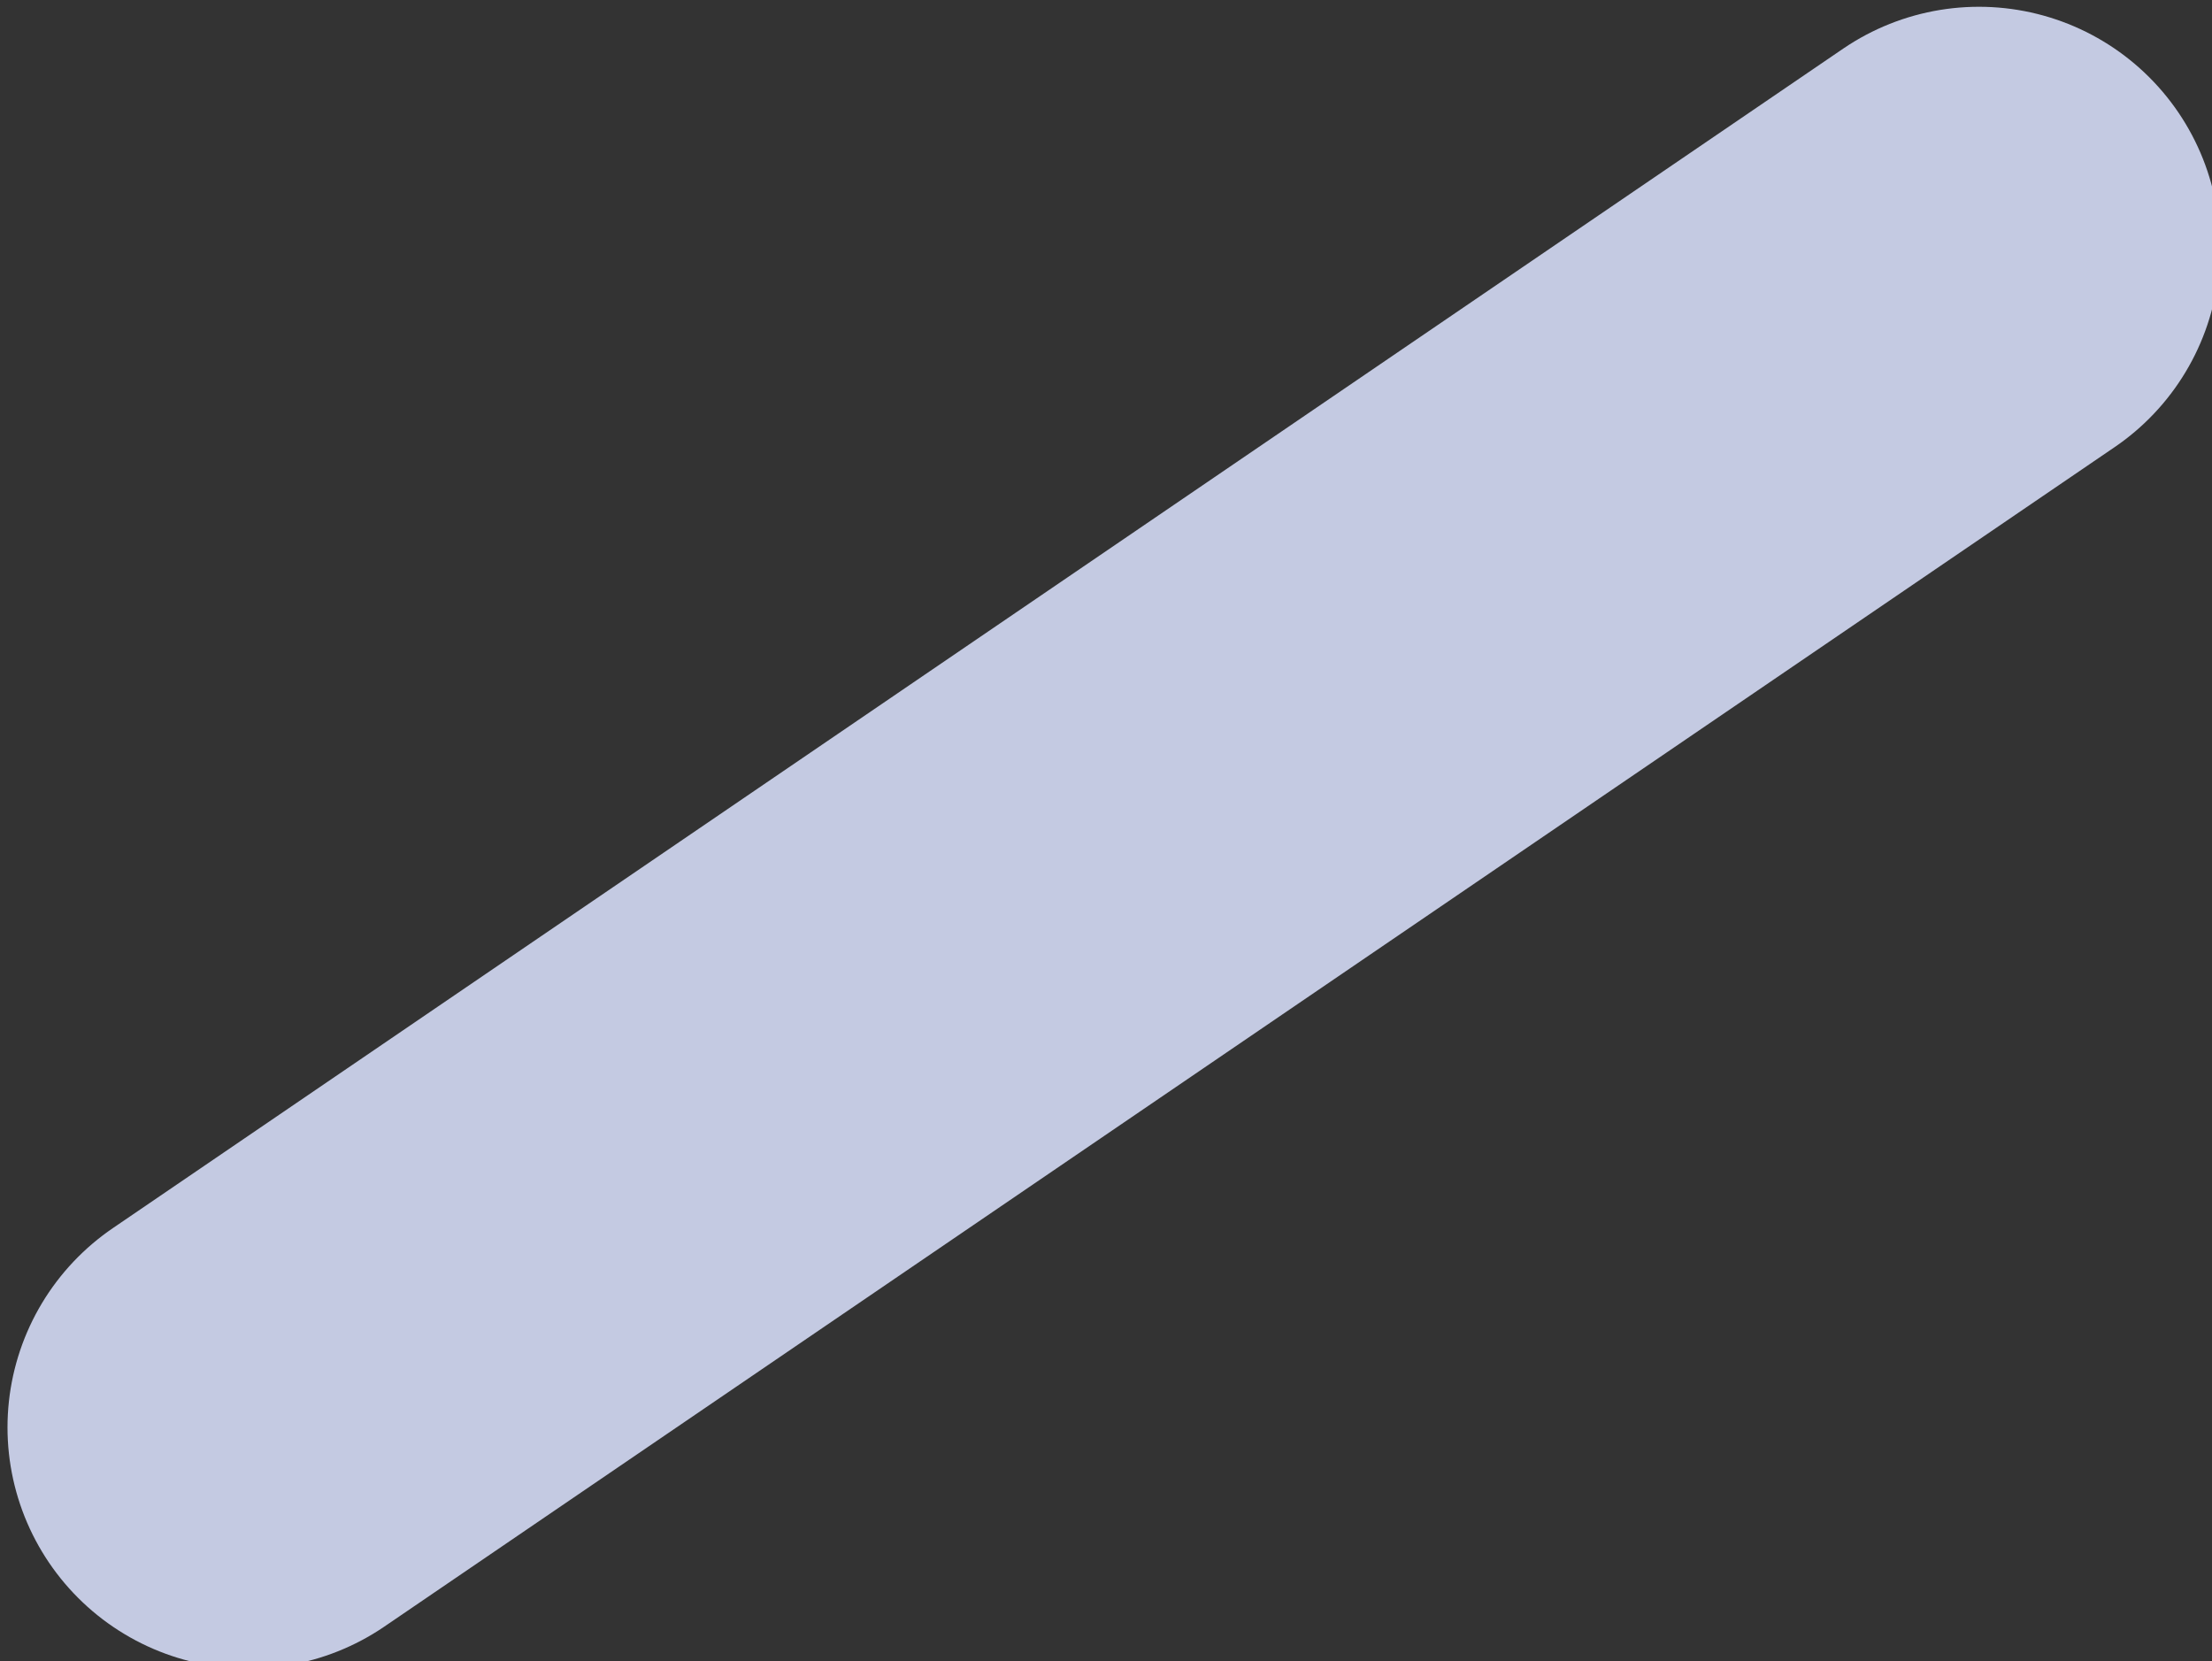 <?xml version="1.0" encoding="UTF-8" standalone="no"?>
<svg
   xmlns:dc="http://purl.org/dc/elements/1.1/"
   xmlns:cc="http://creativecommons.org/ns#"
   xmlns:rdf="http://www.w3.org/1999/02/22-rdf-syntax-ns#"
   xmlns:svg="http://www.w3.org/2000/svg"
   xmlns="http://www.w3.org/2000/svg"
   xmlns:sodipodi="http://sodipodi.sourceforge.net/DTD/sodipodi-0.dtd"
   xmlns:inkscape="http://www.inkscape.org/namespaces/inkscape"
   version="1.1"
   id="svg34"
   width="18.358"
   height="13.785"
   viewBox="0 0 18.358 13.785"
   sodipodi:docname="f3.svg"
   inkscape:version="1.0 (4035a4fb49, 2020-05-01)">
  <rect x="0" y="0" width="18.358" height="13.785" fill="#333333" stroke="none"/>
  <defs
     id="defs38">
    <marker
       inkscape:isstock="true"
       style="overflow:visible"
       id="Arrow1Lend"
       refX="0"
       refY="0"
       orient="auto"
       inkscape:stockid="Arrow1Lend">
      <path
         transform="matrix(-0.8,0,0,-0.8,-10,0)"
         style="fill-rule:evenodd;stroke:#000000;stroke-width:1pt"
         d="M 0,0 5,-5 -12.5,0 5,5 Z"
         id="path2140" />
    </marker>
    <marker
       inkscape:isstock="true"
       style="overflow:visible"
       id="Arrow1Lstart"
       refX="0"
       refY="0"
       orient="auto"
       inkscape:stockid="Arrow1Lstart">
      <path
         transform="matrix(0.8,0,0,0.8,10,0)"
         style="fill-rule:evenodd;stroke:#000000;stroke-width:1pt"
         d="M 0,0 5,-5 -12.5,0 5,5 Z"
         id="path2137" />
    </marker>
  </defs>
  <sodipodi:namedview
     height="1168.301mm"
     units="px"
     inkscape:guide-bbox="true"
     showguides="true"
     inkscape:document-rotation="0"
     pagecolor="#ffffff"
     bordercolor="#666666"
     borderopacity="1"
     objecttolerance="10"
     gridtolerance="10"
     guidetolerance="10"
     inkscape:pageopacity="0"
     inkscape:pageshadow="2"
     inkscape:window-width="2560"
     inkscape:window-height="1361"
     id="namedview36"
     showgrid="false"
     inkscape:lockguides="false"
     inkscape:zoom="2"
     inkscape:cx="159.34783"
     inkscape:cy="284.29076"
     inkscape:window-x="-9"
     inkscape:window-y="-9"
     inkscape:window-maximized="1"
     inkscape:current-layer="g2713">
    <sodipodi:guide
       id="guide1042"
       orientation="1,0"
       position="-197,311"
       inkscape:locked="false" />
    <sodipodi:guide
       id="guide1106"
       orientation="1,0"
       position="-481.416,450.214"
       inkscape:locked="false" />
    <sodipodi:guide
       id="guide1399"
       orientation="0,-1"
       position="-2998.938,378.915"
       inkscape:locked="false" />
    <sodipodi:guide
       id="guide1442"
       orientation="0,-1"
       position="-1760.298,-778.578"
       inkscape:locked="false" />
    <sodipodi:guide
       position="-1746.222,815.859"
       orientation="0,-1"
       id="guide1388" />
    <sodipodi:guide
       position="-2158.885,-384.841"
       orientation="0,-1"
       id="guide1432" />
    <sodipodi:guide
       position="-2909.703,846.743"
       orientation="0,-1"
       id="guide1438" />
    <sodipodi:guide
       position="1106.058,563.454"
       orientation="0,-1"
       id="guide1521" />
    <sodipodi:guide
       position="-3789,463.915"
       orientation="1,0"
       id="guide1541" />
    <sodipodi:guide
       position="-3602.5,169.415"
       orientation="0,-1"
       id="guide1543" />
    <sodipodi:guide
       position="-2518,2108.915"
       orientation="0,-1"
       id="guide1924" />
    <sodipodi:guide
       position="-3267,1195.915"
       orientation="1,0"
       id="guide1926" />
    <sodipodi:guide
       position="-3009.447,2944.692"
       orientation="0,-1"
       id="guide2195" />
    <sodipodi:guide
       position="-2437.397,2961.663"
       orientation="0,-1"
       id="guide2212" />
    <sodipodi:guide
       position="-2353,2801.915"
       orientation="0,-1"
       id="guide2214" />
    <sodipodi:guide
       position="-2473,1242.415"
       orientation="0,-1"
       id="guide2343" />
    <sodipodi:guide
       position="2170.575,584.219"
       orientation="0,-1"
       id="guide2367" />
    <sodipodi:guide
       position="-2637.75,1298.415"
       orientation="0,-1"
       id="guide2471" />
    <sodipodi:guide
       position="-2515,1151.915"
       orientation="1,0"
       id="guide2613" />
    <sodipodi:guide
       position="1242.387,266.033"
       orientation="1,0"
       id="guide976" />
    <sodipodi:guide
       position="3449.25,328.301"
       orientation="1,0"
       id="guide1119" />
    <sodipodi:guide
       position="3796.722,310.58"
       orientation="0,-1"
       id="guide1194" />
    <sodipodi:guide
       position="4547.125,464.551"
       orientation="1,0"
       id="guide1412" />
    <sodipodi:guide
       position="4471.743,1562.159"
       orientation="0,-1"
       id="guide1509" />
    <sodipodi:guide
       position="3366.535,1899.803"
       orientation="0,-1"
       id="guide1513" />
    <sodipodi:guide
       position="4379.466,1732.572"
       orientation="1,0"
       id="guide1515" />
    <sodipodi:guide
       position="3606.245,1897.328"
       orientation="1,0"
       id="guide1642" />
    <sodipodi:guide
       position="3279.208,1617.314"
       orientation="1,0"
       id="guide1726" />
    <sodipodi:guide
       id="guide2133"
       orientation="1,0"
       position="172.888,411.204" />
    <sodipodi:guide
       id="guide2135"
       orientation="0,-1"
       position="324.463,193.736" />
    <sodipodi:guide
       id="guide2419"
       orientation="1,0"
       position="181.5,421.5" />
    <sodipodi:guide
       position="345.219,423.531"
       orientation="0,-1"
       id="guide1048" />
  </sodipodi:namedview>
  <g
     inkscape:groupmode="layer"
     inkscape:label="Image"
     id="g42">
    <g
       transform="matrix(1.227,0,0,1.227,-313.016,-286.763)"
       id="g2713">
      <rect
         transform="matrix(1,0.003,-0.024,1,0,0)"
         y="434.054"
         x="-739.515"
         height="14.436"
         width="516.854"
         id="rect2469-8-1"
         style="opacity:0.611;fill:#ffffff;fill-opacity:1;stroke:#a4c5cf;stroke-width:0.1;stroke-linecap:round;stroke-miterlimit:4;stroke-dasharray:none;stroke-opacity:0.96;paint-order:stroke markers fill" />
      <g
         transform="translate(-179.517,425.244)"
         id="g2534">
        <rect
           transform="matrix(0.648,-0.762,0.748,0.664,0,0)"
           y="617.43"
           x="-407.33"
           height="14.436"
           width="516.855"
           id="light-2"
           style="opacity:0.611;fill:#ffffff;fill-opacity:1;stroke:#a4c5cf;stroke-width:0.1;stroke-linecap:round;stroke-miterlimit:4;stroke-dasharray:none;stroke-opacity:0.96;paint-order:stroke markers fill" />
        <rect
           style="opacity:0.611;fill:#ffffff;fill-opacity:1;stroke:#a4c5cf;stroke-width:0.141;stroke-linecap:round;stroke-miterlimit:4;stroke-dasharray:none;stroke-opacity:0.96;paint-order:stroke markers fill"
           id="light-1"
           width="516.822"
           height="28.917"
           x="-416.637"
           y="566.851"
           transform="matrix(0.65,-0.76,0.756,0.654,0,0)" />
        <rect
           transform="matrix(0.653,-0.757,0.759,0.651,0,0)"
           y="657.086"
           x="-417.631"
           height="43.409"
           width="516.805"
           id="light-3"
           style="opacity:0.611;fill:#ffffff;fill-opacity:1;stroke:#a4c5cf;stroke-width:0.173;stroke-linecap:round;stroke-miterlimit:4;stroke-dasharray:none;stroke-opacity:0.96;paint-order:stroke markers fill" />
      </g>
      <path
         id="path1001-1"
         d="m 268.492,235.387 -11.704,7.977"
         style="fill:none;stroke:#c4cae2;stroke-width:3.261;stroke-linecap:round;stroke-linejoin:miter;stroke-miterlimit:4;stroke-dasharray:none;stroke-opacity:1"
         inkscape:export-filename="D:\桌面\png\b2.png"
         inkscape:export-xdpi="96"
         inkscape:export-ydpi="96" />
    </g>
  </g>
</svg>
